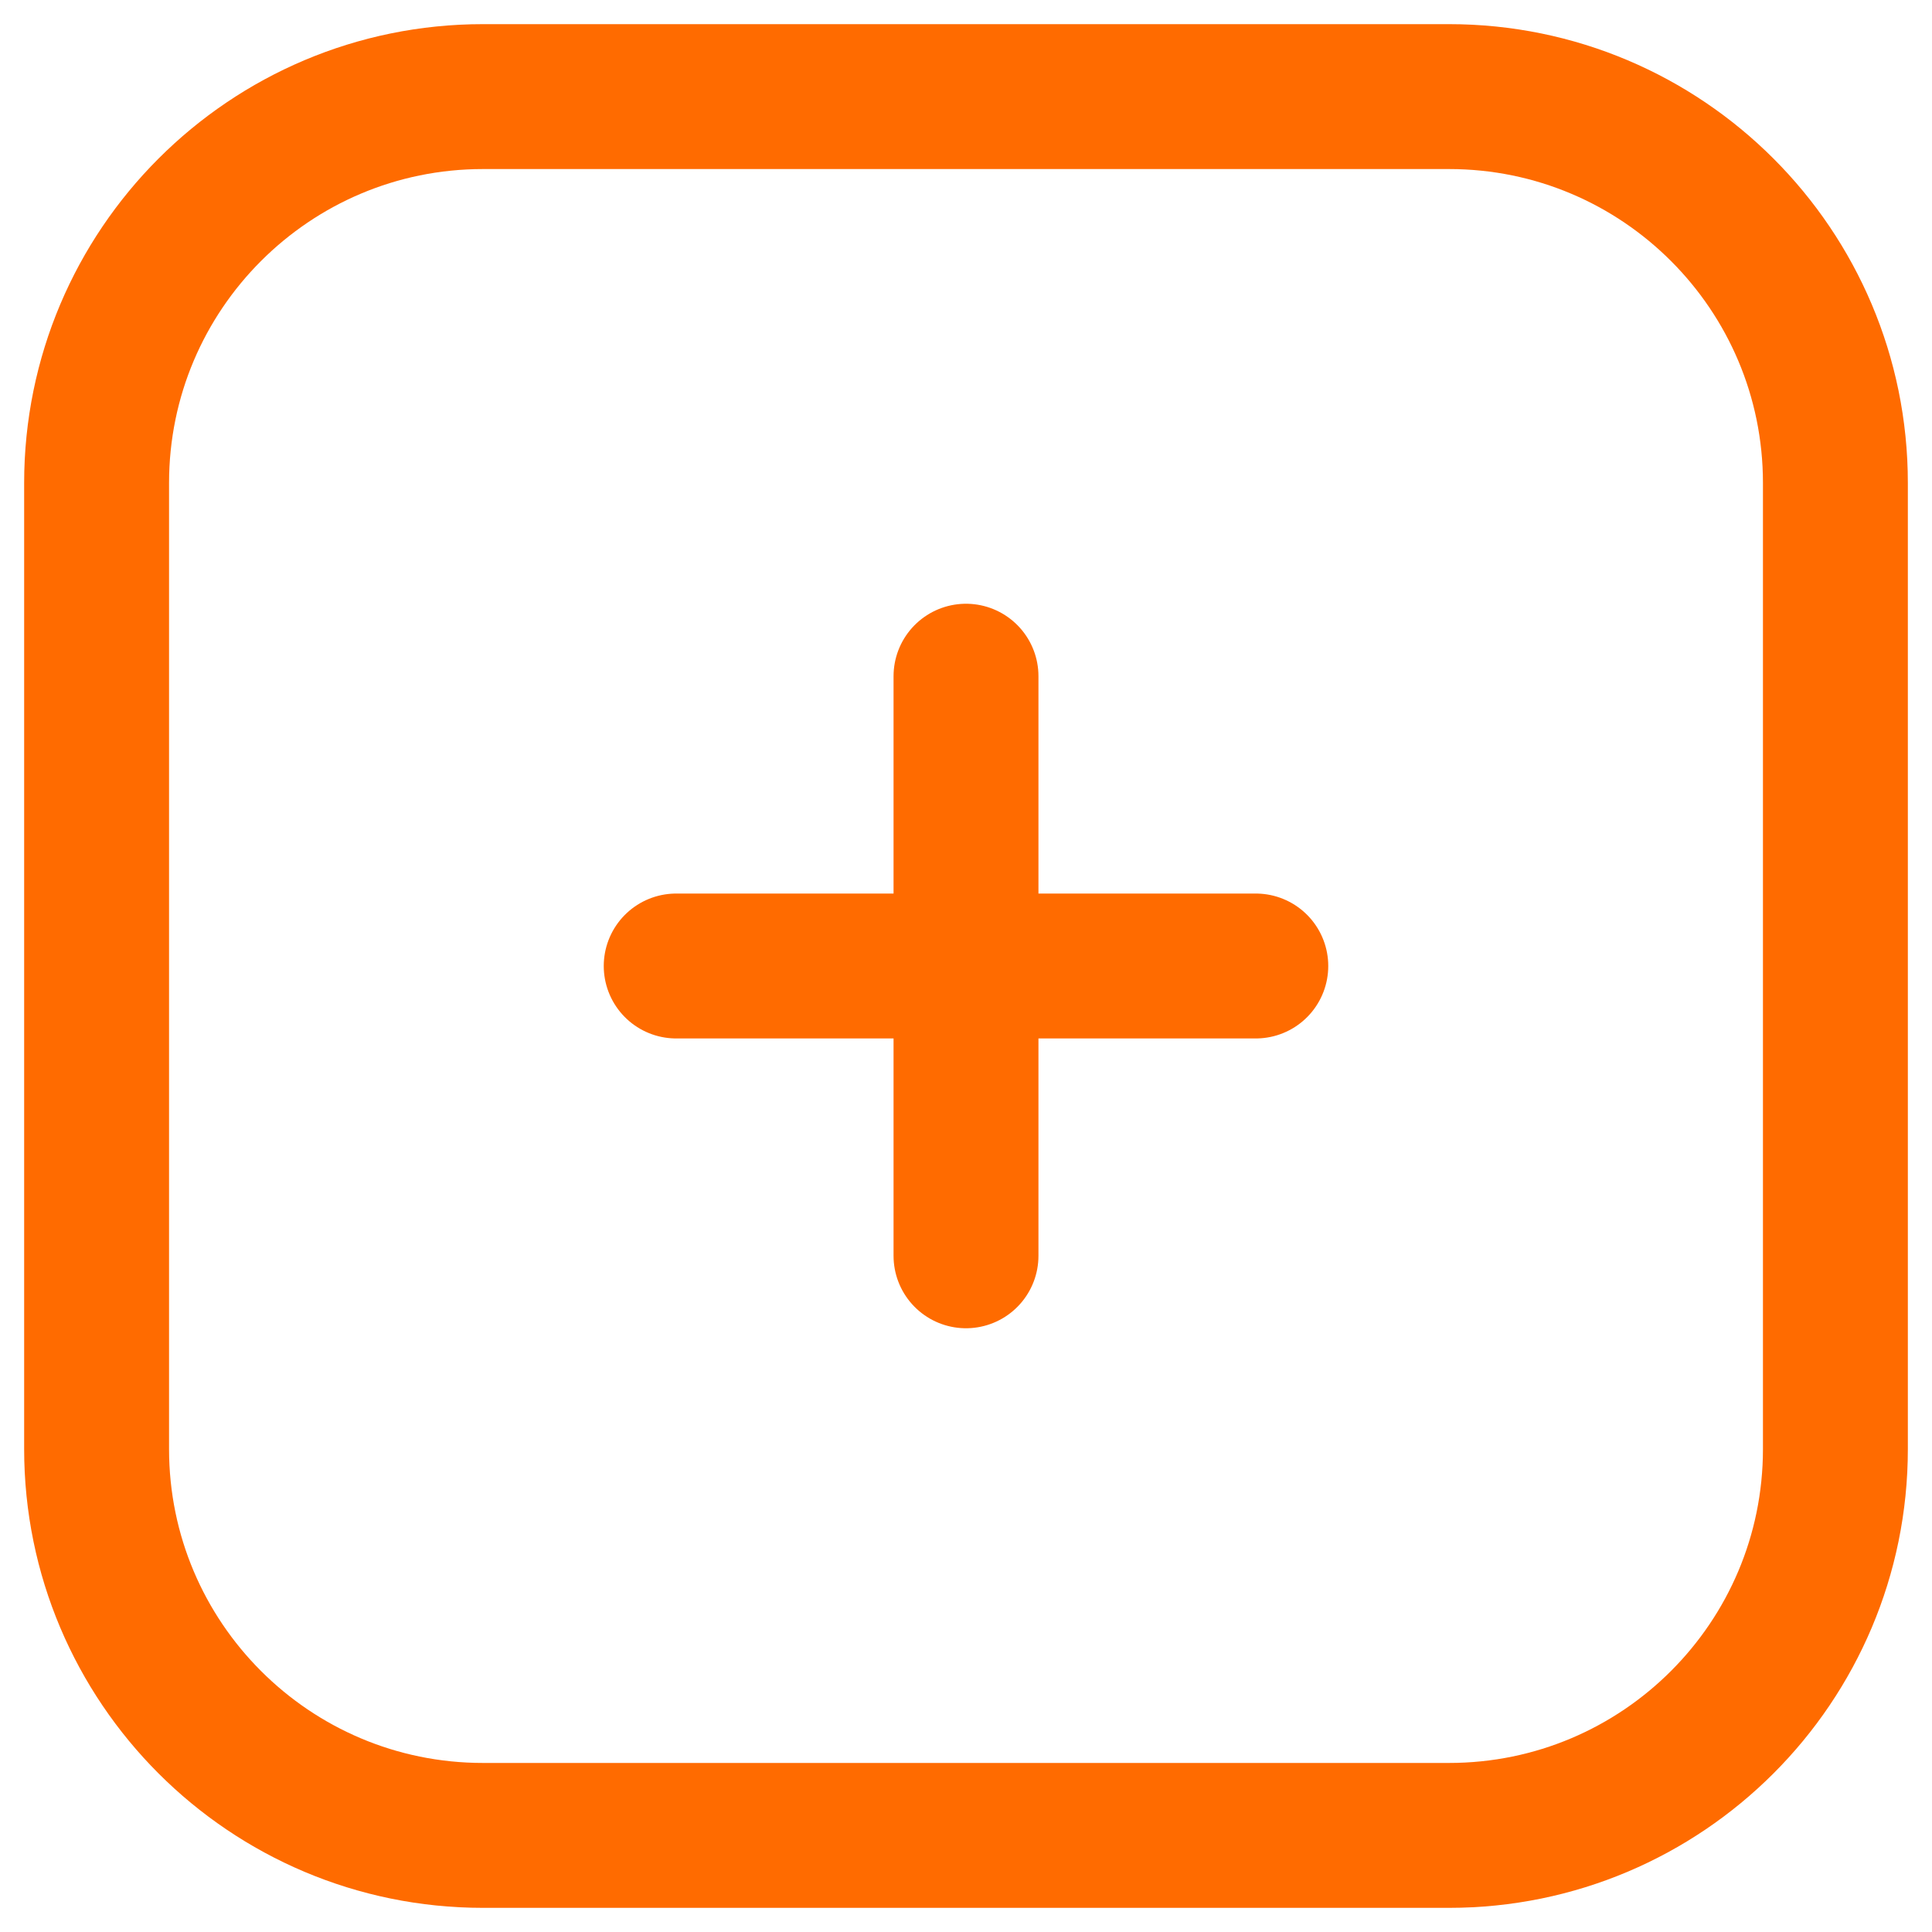 <svg width="20" height="20" viewBox="0 0 20 20" fill="none" xmlns="http://www.w3.org/2000/svg">
<path d="M1 5C1 2.791 2.791 1 5 1H15C17.209 1 19 2.791 19 5V15C19 17.209 17.209 19 15 19H5C2.791 19 1 17.209 1 15V5Z" stroke="#FF6B00" stroke-width="1.5"/>
<path d="M7 10H13M10 13L10 7" stroke="#FF6B00" stroke-width="1.5" stroke-linecap="round" stroke-linejoin="round"/>
</svg>
